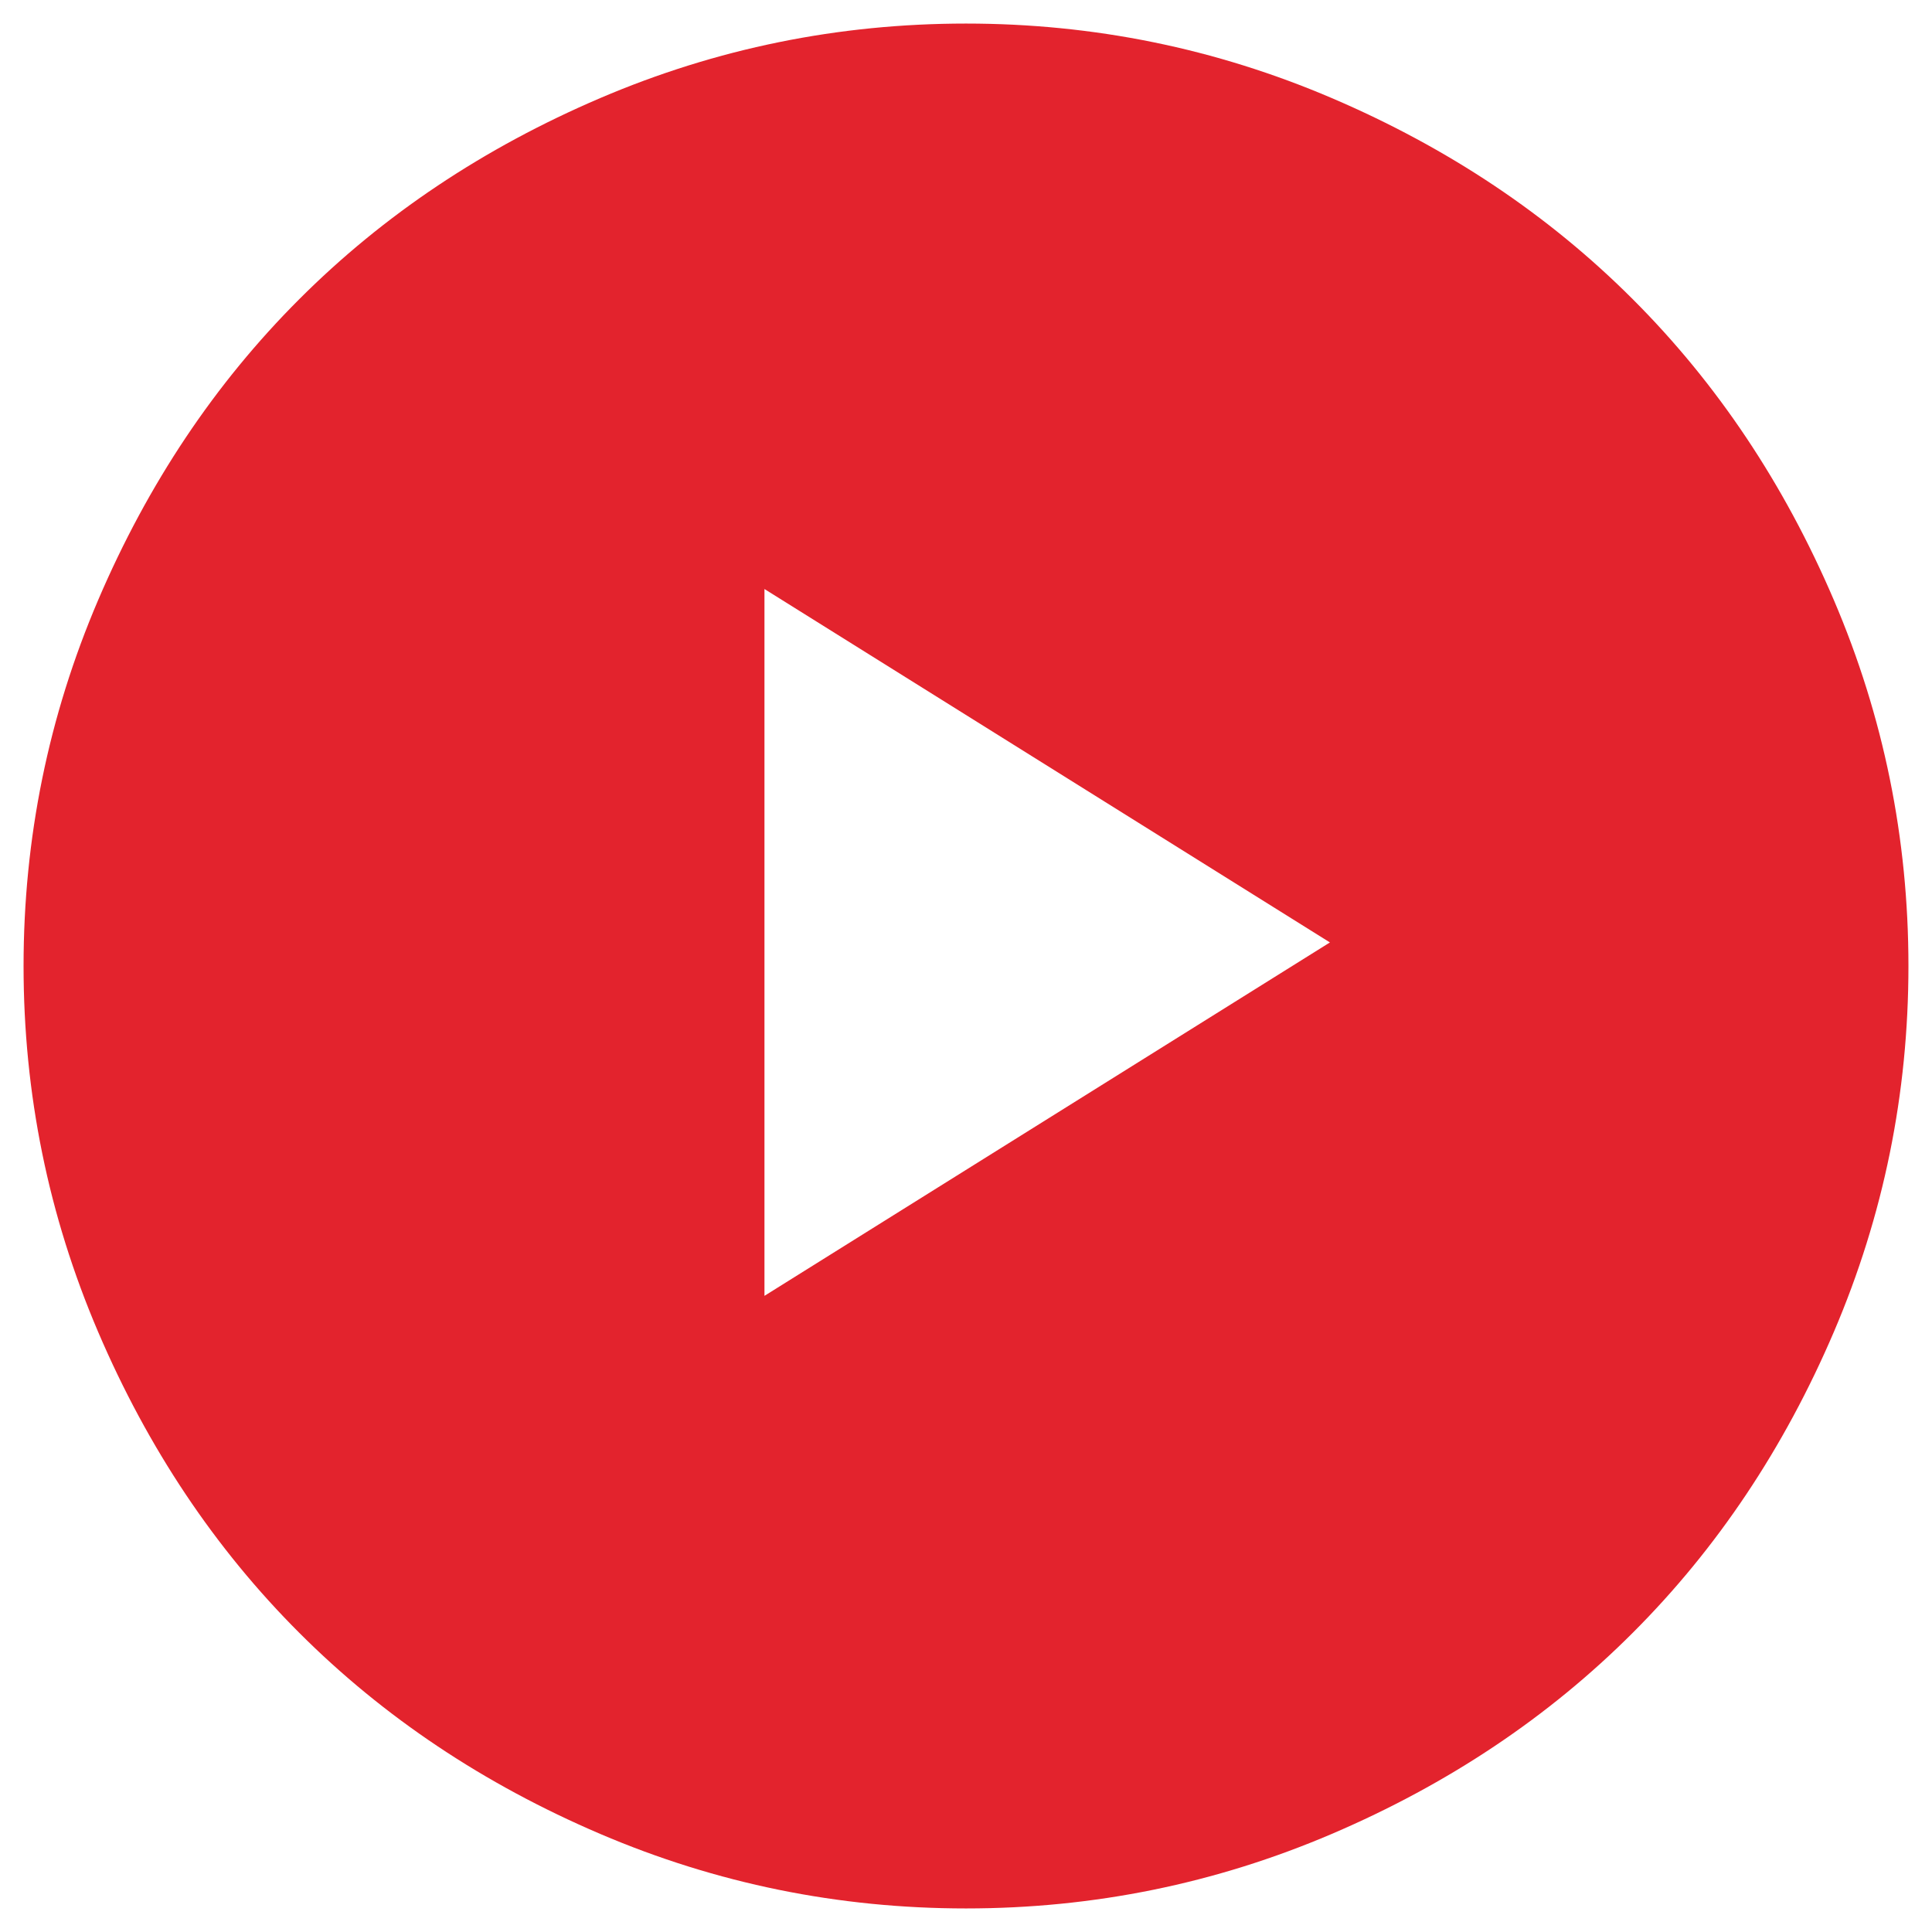 <?xml version="1.0" encoding="UTF-8"?>
<svg width="41px" height="41px" viewBox="0 0 41 41" version="1.1" xmlns="http://www.w3.org/2000/svg" xmlns:xlink="http://www.w3.org/1999/xlink">
    <!-- Generator: Sketch 42 (36781) - http://www.bohemiancoding.com/sketch -->
    <title>play</title>
    <desc>Created with Sketch.</desc>
    <defs></defs>
    <g id="Desktop" stroke="none" stroke-width="1" fill="none" fill-rule="evenodd">
        <g id="Startpage-generic-v1" transform="translate(-160, -1393)" fill="#E3232D">
            <g id="Playlist" transform="translate(160, 1393)">
                <path d="M20.5,0.5 C23.208,0.5 25.796,1.027 28.264,2.082 C30.731,3.137 32.86,4.559 34.65,6.35 C36.441,8.14 37.863,10.269 38.918,12.736 C39.973,15.204 40.5,17.792 40.5,20.5 C40.5,23.208 39.973,25.796 38.918,28.264 C37.863,30.731 36.441,32.86 34.65,34.65 C32.86,36.441 30.731,37.863 28.264,38.918 C25.796,39.973 23.208,40.5 20.5,40.5 C17.792,40.5 15.204,39.973 12.736,38.918 C10.269,37.863 8.14,36.441 6.35,34.65 C4.559,32.86 3.137,30.731 2.082,28.264 C1.027,25.796 0.5,23.208 0.5,20.5 C0.5,17.792 1.027,15.204 2.082,12.736 C3.137,10.269 4.559,8.14 6.35,6.35 C8.14,4.559 10.269,3.137 12.736,2.082 C15.204,1.027 17.792,0.5 20.5,0.5 Z M16.223,27.5 L28.223,20 L16.223,12.5 L16.223,27.5 Z" id="play"></path>
            </g>
        </g>
    </g>
</svg>
